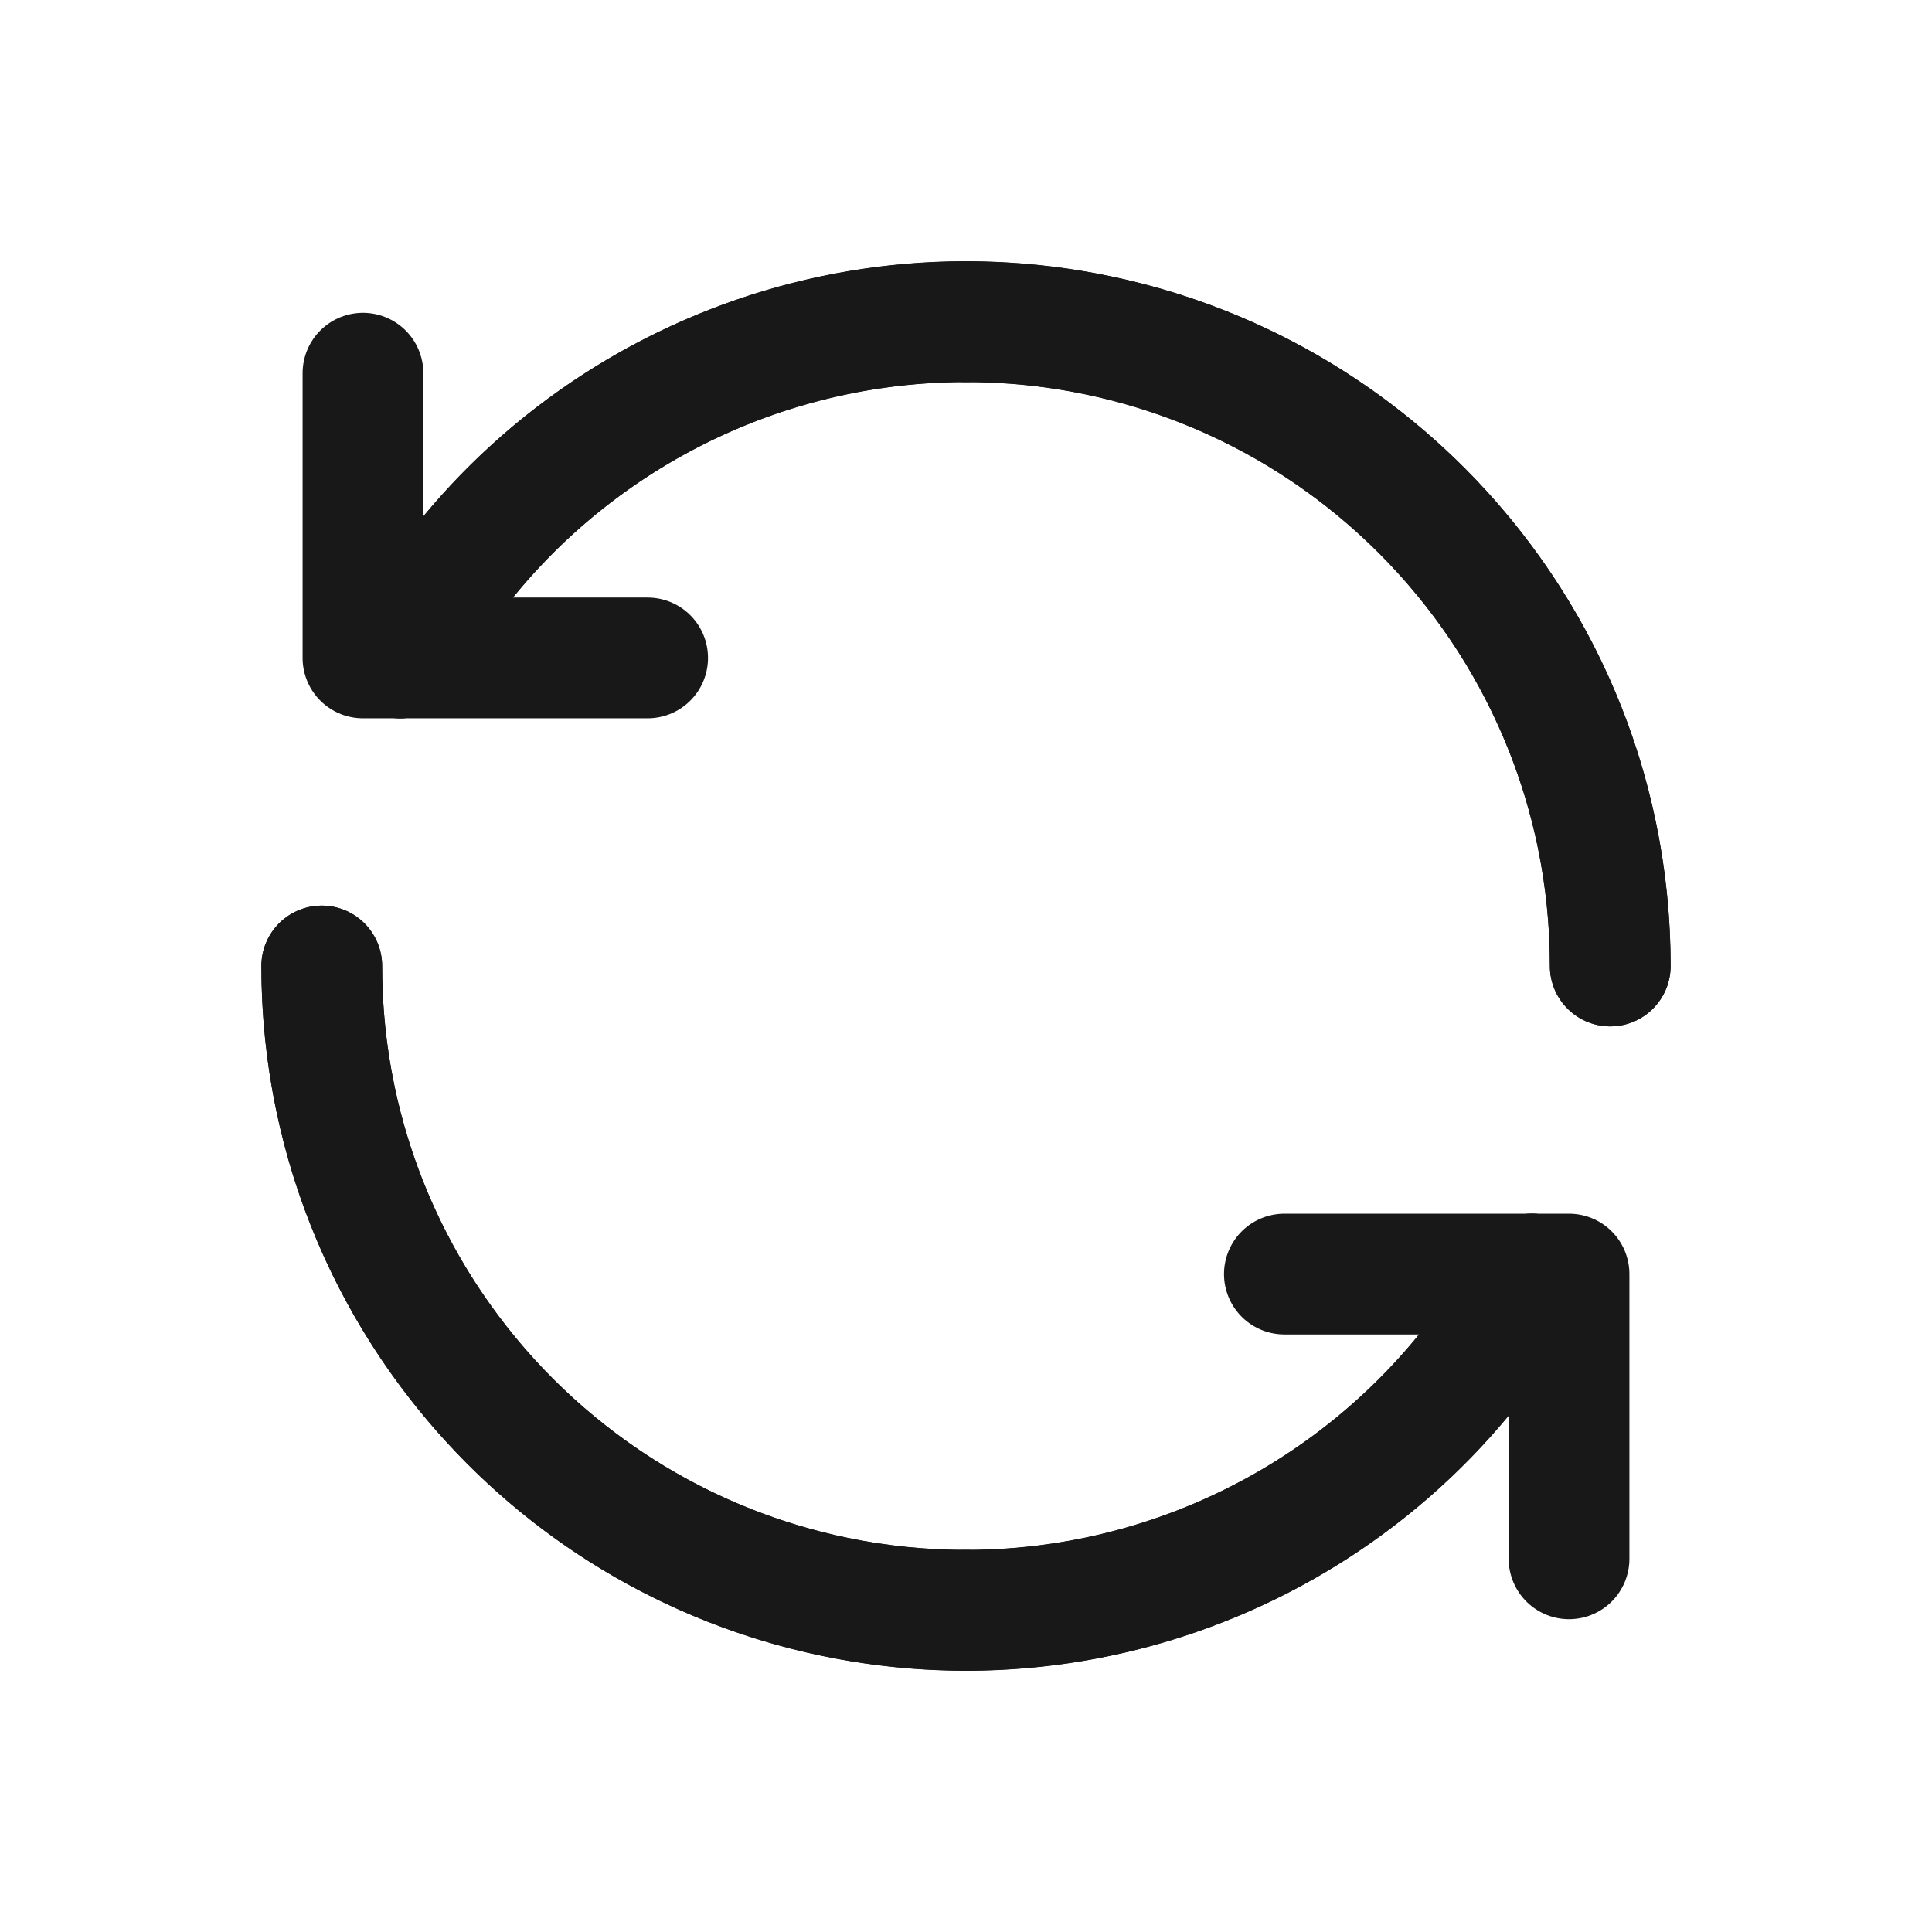 <svg width="24" height="24" viewBox="0 0 24 24" fill="none" xmlns="http://www.w3.org/2000/svg">
<path d="M12 20.003C14.931 20.004 17.628 18.401 19.03 15.827" stroke="#181818" stroke-width="1.5" stroke-linecap="round" stroke-linejoin="round"/>
<path d="M20.003 12C20.003 7.58 16.42 3.997 12 3.997" stroke="#181818" stroke-width="1.5" stroke-linecap="round" stroke-linejoin="round"/>
<path d="M12 3.997C9.069 3.996 6.372 5.599 4.97 8.173" stroke="#181818" stroke-width="1.5" stroke-linecap="round" stroke-linejoin="round"/>
<path d="M3.997 12C3.997 16.42 7.58 20.003 12 20.003" stroke="#181818" stroke-width="1.5" stroke-linecap="round" stroke-linejoin="round"/>
<path d="M4.97 8.173C6.72 4.958 10.427 3.34 13.974 4.243C17.521 5.146 20.004 8.34 20.003 12" stroke="#181818" stroke-width="1.5" stroke-linecap="round" stroke-linejoin="round"/>
<path d="M3.997 12C3.996 15.66 6.479 18.854 10.026 19.757C13.573 20.66 17.28 19.042 19.03 15.827" stroke="#181818" stroke-width="1.5" stroke-linecap="round" stroke-linejoin="round"/>
<path d="M8.045 8.173H4.509V4.636" stroke="#181818" stroke-width="1.5" stroke-linecap="round" stroke-linejoin="round"/>
<path d="M15.955 15.827H19.491V19.364" stroke="#181818" stroke-width="1.5" stroke-linecap="round" stroke-linejoin="round"/>
</svg>
